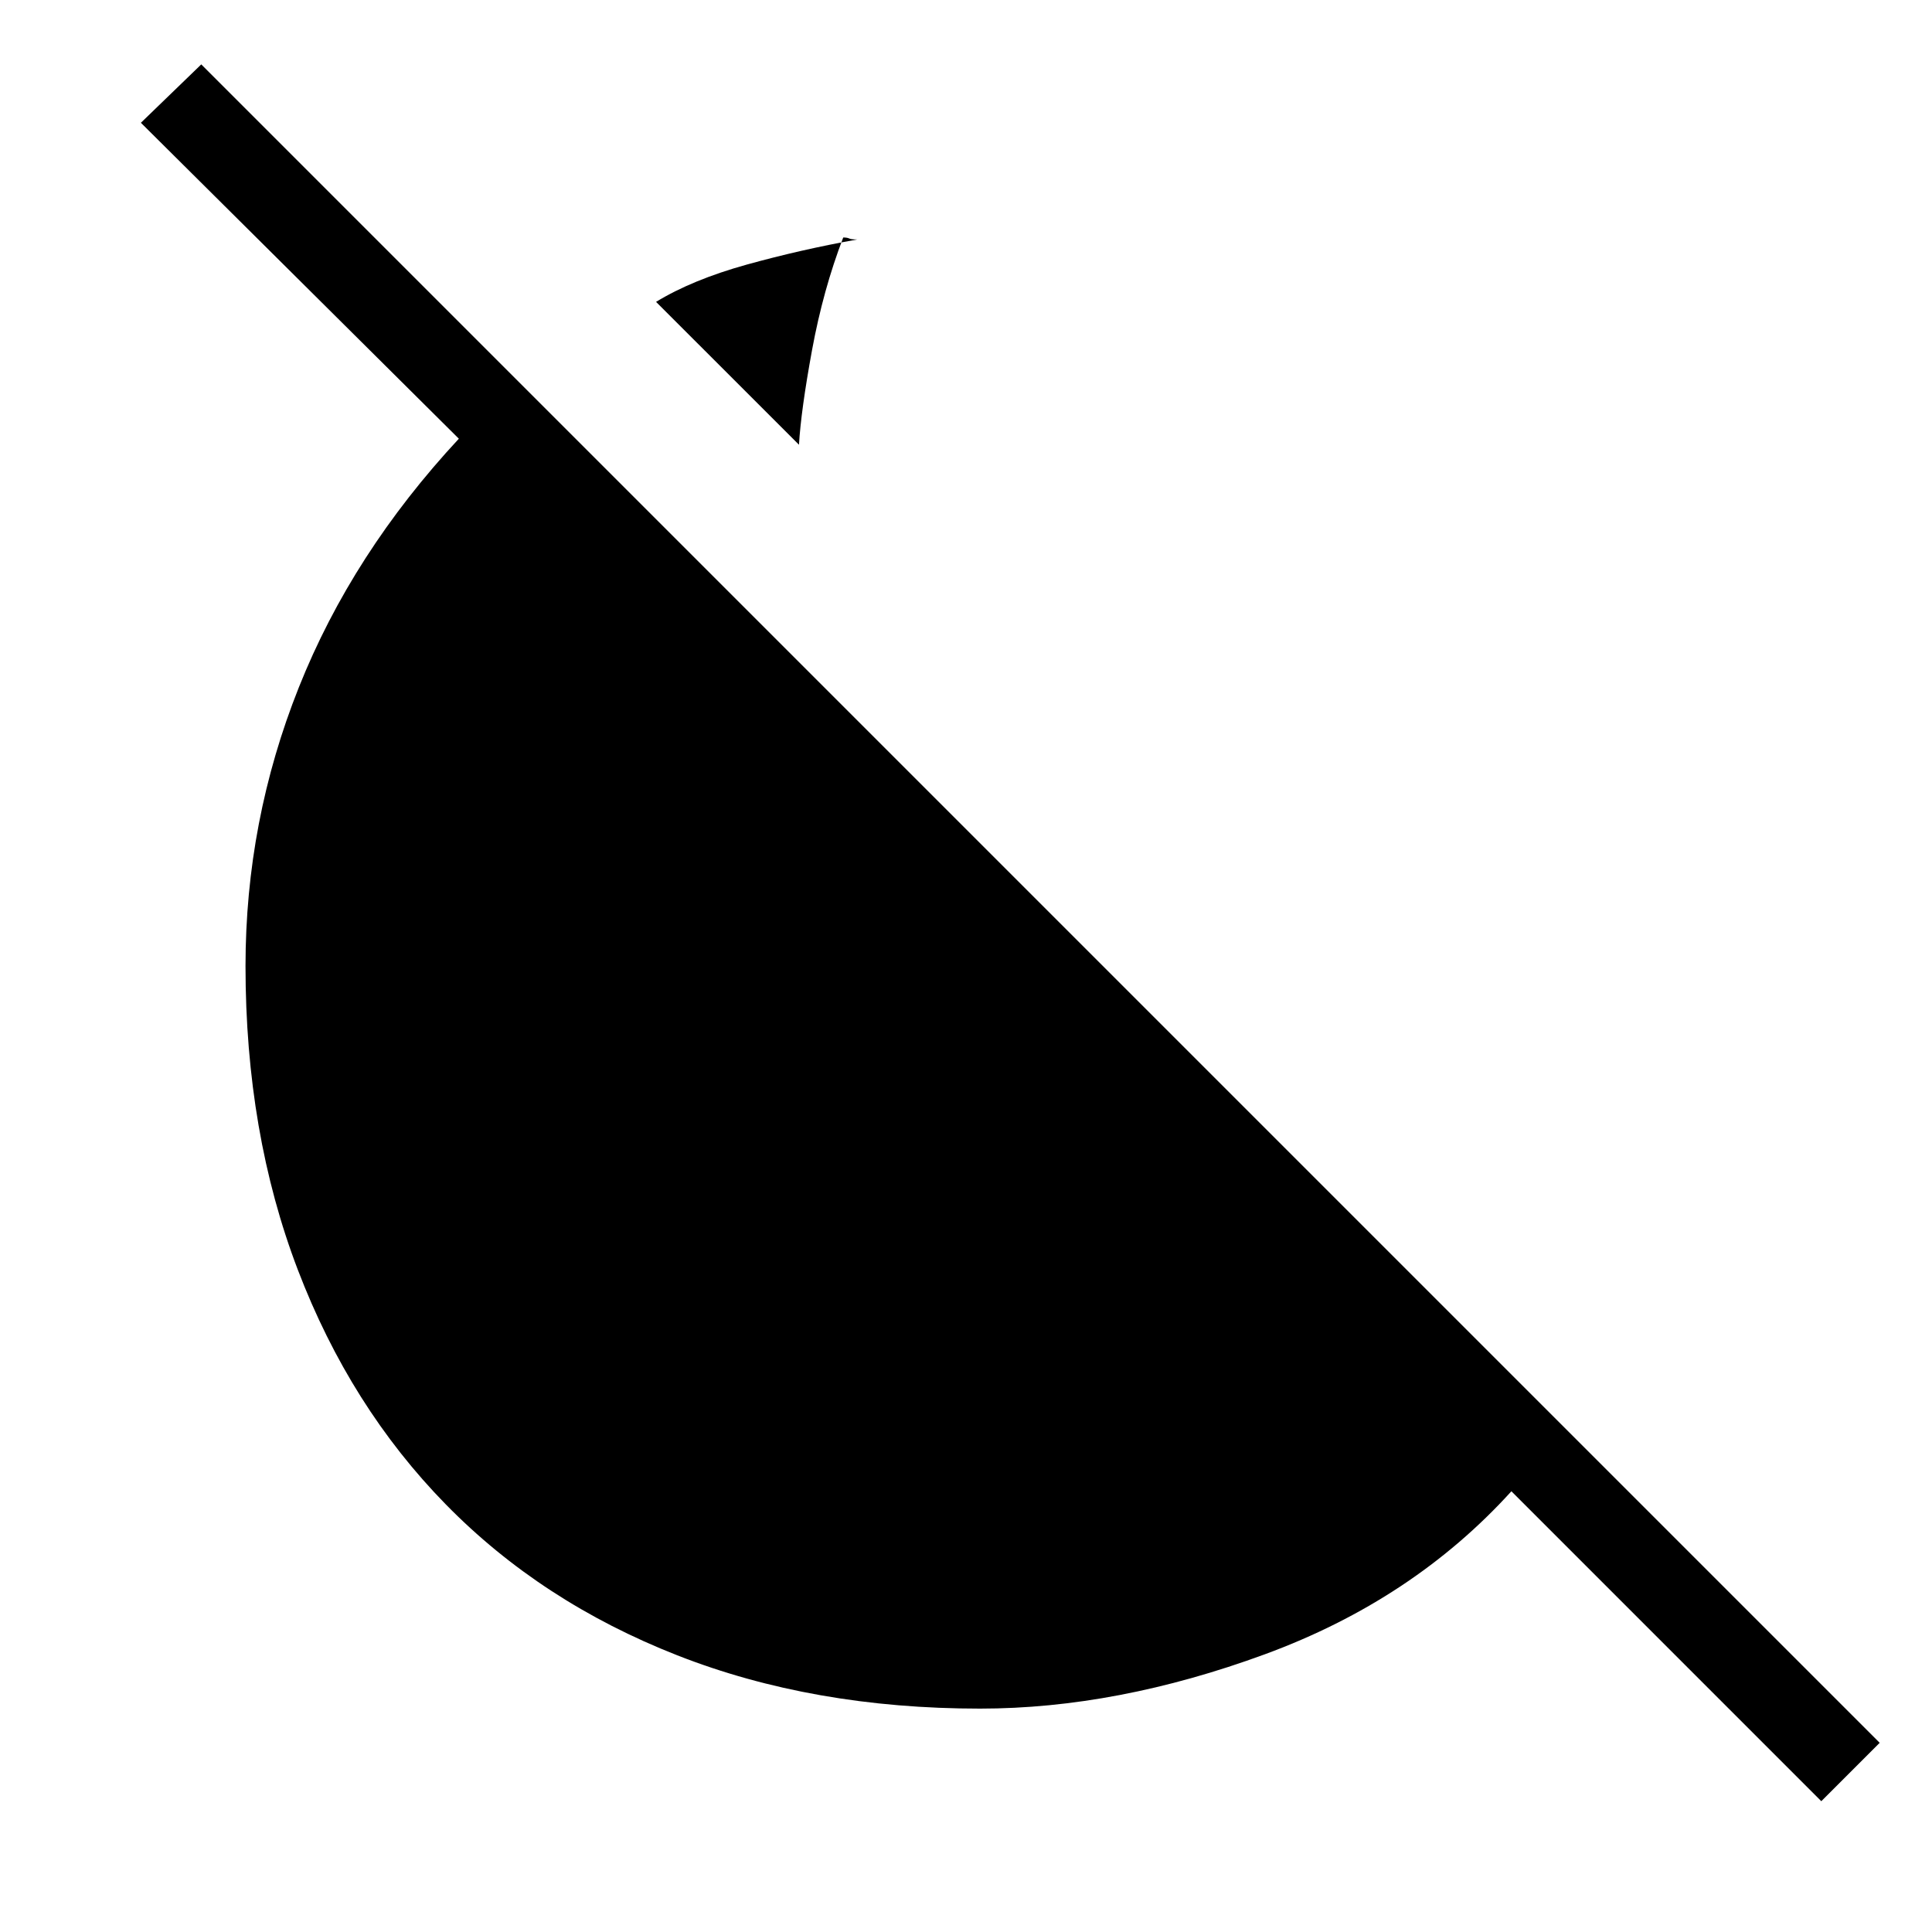 <svg xmlns="http://www.w3.org/2000/svg" height="40" width="40"><path d="M16.542 9.208 13.583 6.25q.75-.458 1.875-.771 1.125-.312 2.292-.521-.125 0-.167-.02-.041-.021-.125-.021Q17.042 6 16.812 7.25q-.229 1.25-.27 1.958Zm21.166 28.084-6.416-6.417q-2.042 2.25-5.104 3.375-3.063 1.125-5.896 1.125-3.459 0-6.271-1.104-2.813-1.104-4.792-3.125-1.979-2.021-3.062-4.854Q5.083 23.458 5.083 20q0-3 1.105-5.771Q7.292 11.458 9.5 9.083L2.917 2.542l1.25-1.209 34.75 34.75Z"/></svg>